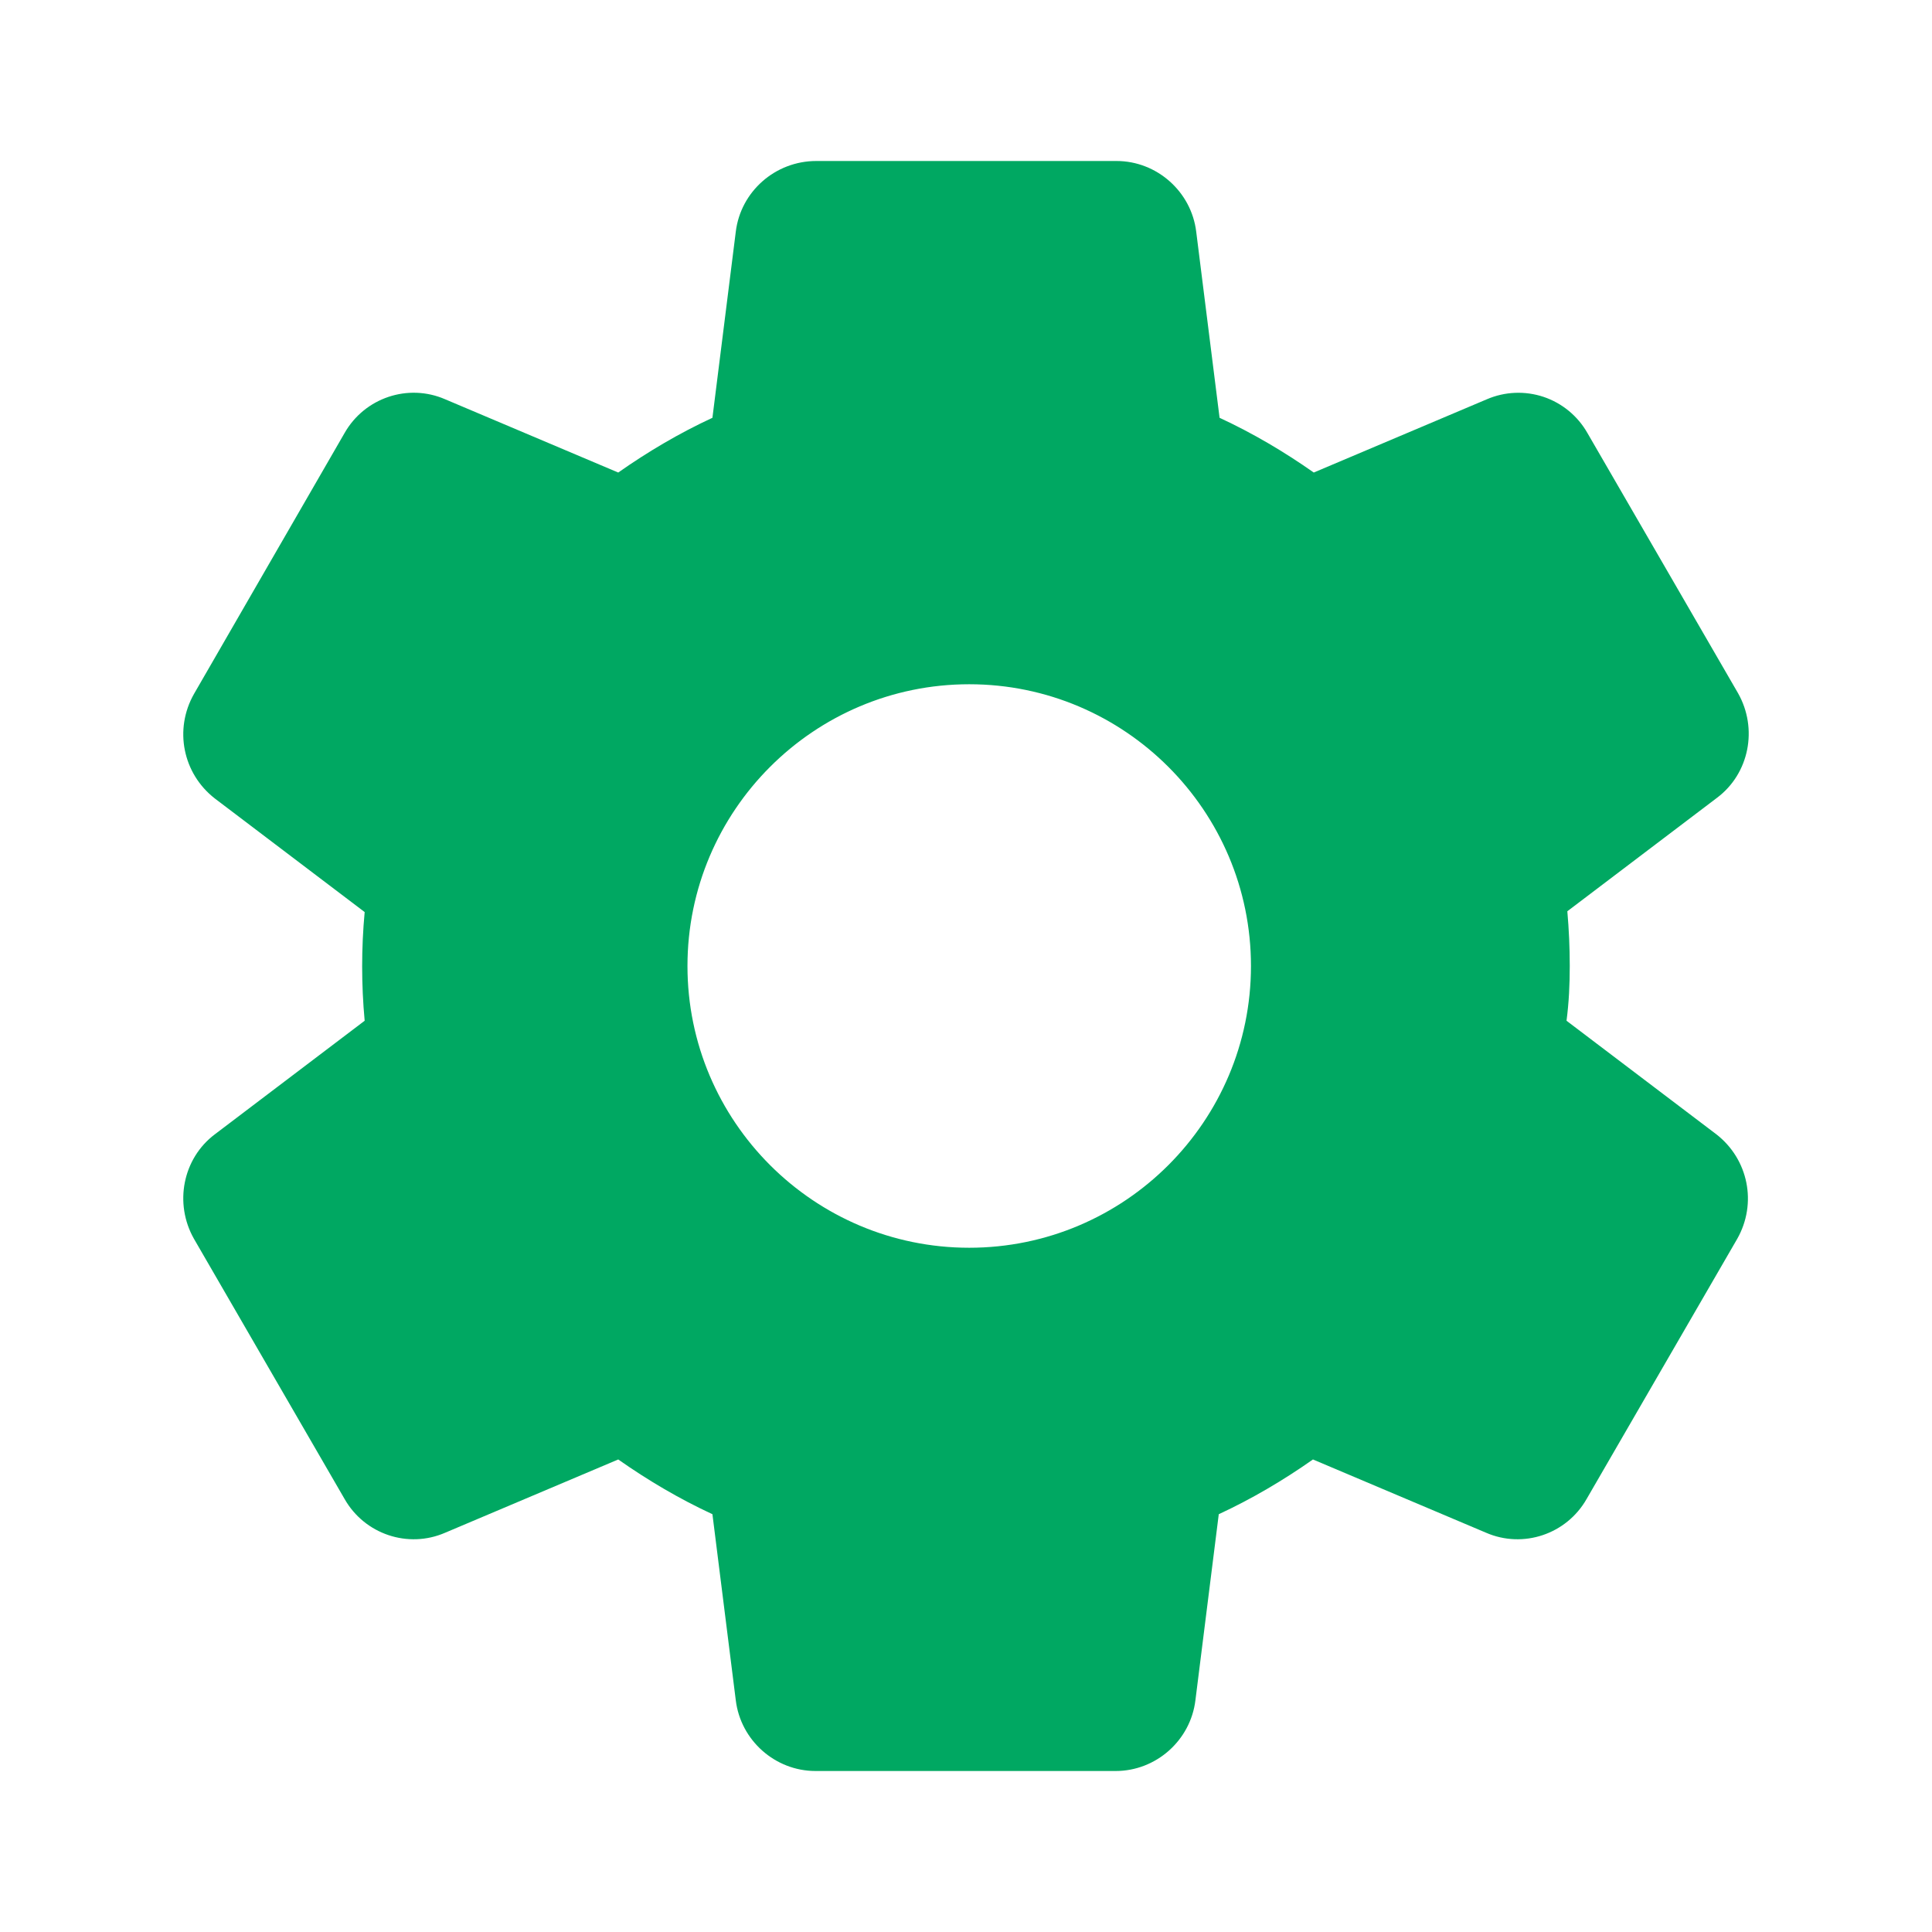 <svg width="60" height="60" viewBox="0 0 60 60" fill="none" xmlns="http://www.w3.org/2000/svg">
<path d="M48.75 30C48.75 29.425 48.725 28.875 48.675 28.3L53.325 24.775C54.325 24.025 54.6 22.625 53.975 21.525L49.3 13.45C49 12.921 48.515 12.52 47.939 12.326C47.362 12.133 46.734 12.159 46.175 12.4L40.8 14.675C39.875 14.025 38.9 13.45 37.875 12.975L37.15 7.2C37 5.95 35.925 5 34.675 5H25.35C24.075 5 23 5.95 22.85 7.2L22.125 12.975C21.1 13.45 20.125 14.025 19.2 14.675L13.825 12.4C12.675 11.9 11.325 12.35 10.7 13.45L6.025 21.55C5.4 22.65 5.675 24.025 6.675 24.8L11.325 28.325C11.221 29.448 11.221 30.577 11.325 31.7L6.675 35.225C5.675 35.975 5.4 37.375 6.025 38.475L10.7 46.55C11.325 47.65 12.675 48.1 13.825 47.6L19.2 45.325C20.125 45.975 21.1 46.55 22.125 47.025L22.85 52.8C23 54.05 24.075 55 25.325 55H34.65C35.9 55 36.975 54.05 37.125 52.8L37.85 47.025C38.875 46.55 39.85 45.975 40.775 45.325L46.15 47.6C47.3 48.1 48.65 47.65 49.275 46.55L53.95 38.475C54.575 37.375 54.3 36 53.3 35.225L48.65 31.7C48.725 31.125 48.75 30.575 48.75 30ZM30.1 38.75C25.275 38.75 21.35 34.825 21.35 30C21.35 25.175 25.275 21.25 30.1 21.25C34.925 21.25 38.85 25.175 38.85 30C38.85 34.825 34.925 38.75 30.1 38.75Z" fill="#00A862"/>
</svg>

